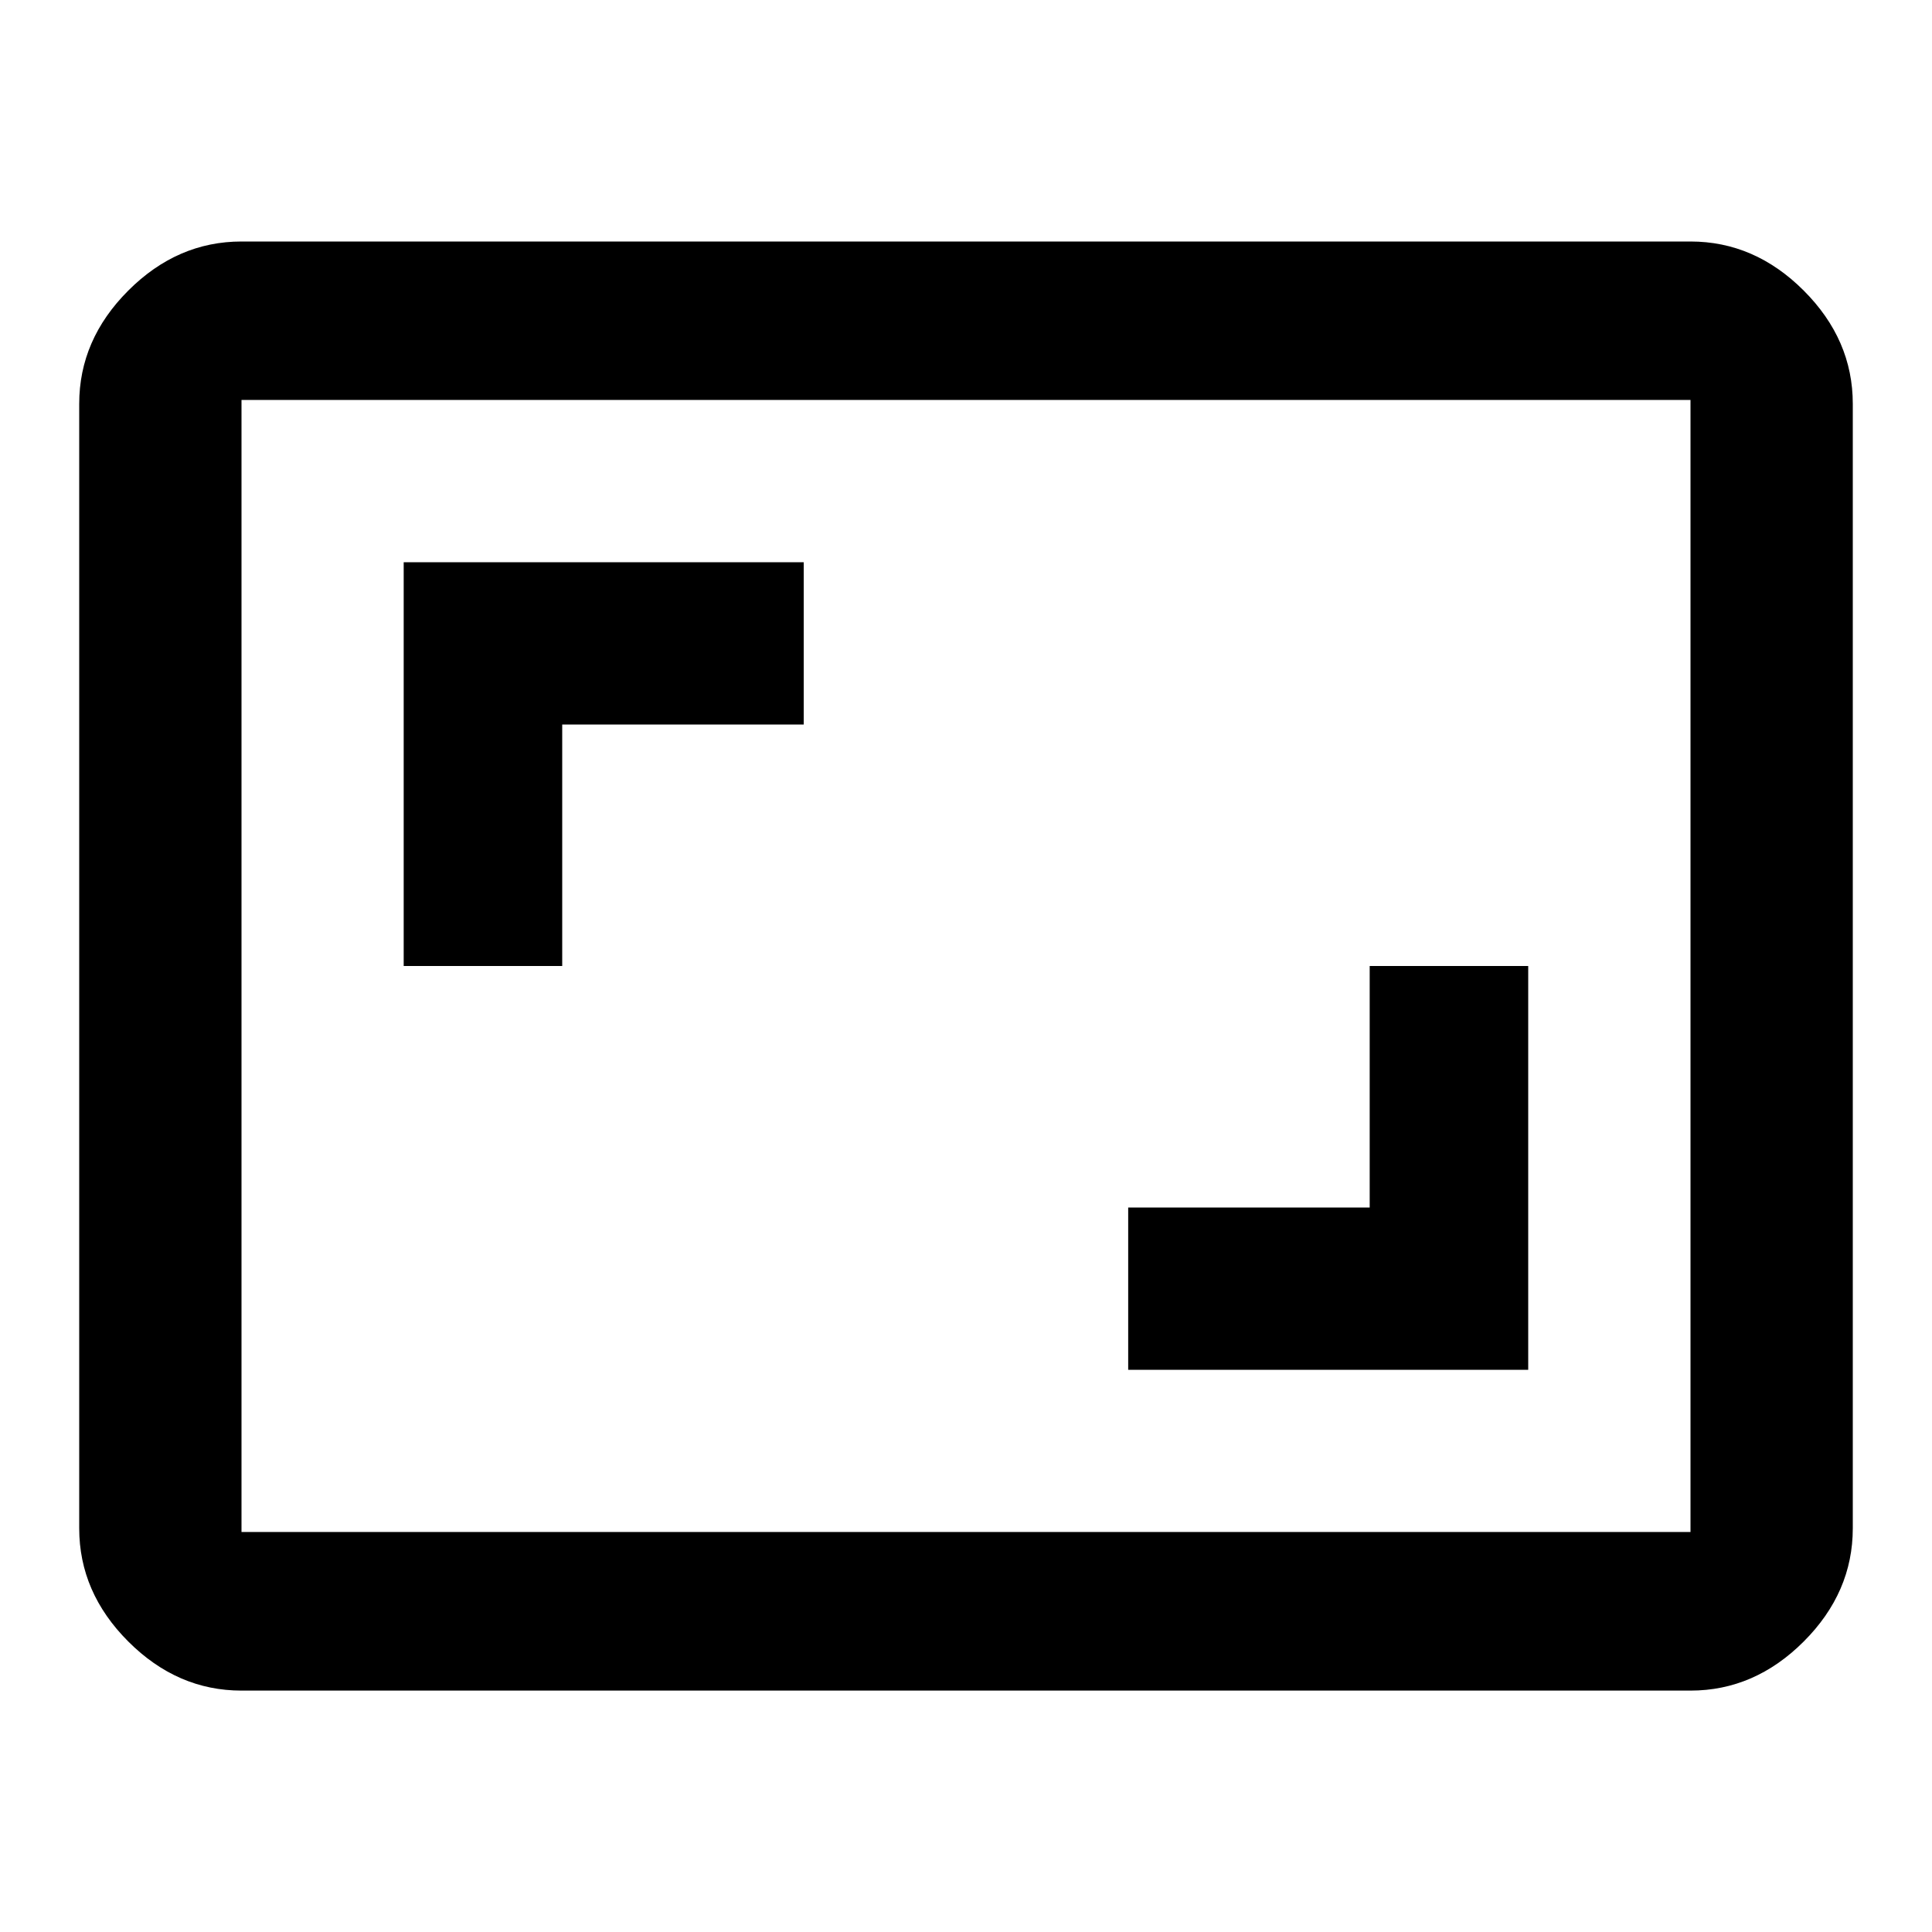 <!-- Generated by IcoMoon.io -->
<svg version="1.1" xmlns="http://www.w3.org/2000/svg" width="20" height="20" viewBox="0 0 20 20">
<title>aspect_ratio</title>
<path d="M17.5 15.859v-11.719h-15v11.719h15zM17.5 2.5q0.664 0 1.172 0.508t0.508 1.172v11.641q0 0.664-0.508 1.172t-1.172 0.508h-15q-0.664 0-1.172-0.508t-0.508-1.172v-11.641q0-0.664 0.508-1.172t1.172-0.508h15zM5.82 7.5v2.5h-1.641v-4.18h4.141v1.68h-2.5zM15.82 10v4.18h-4.141v-1.68h2.5v-2.5h1.641z"></path>
</svg>
